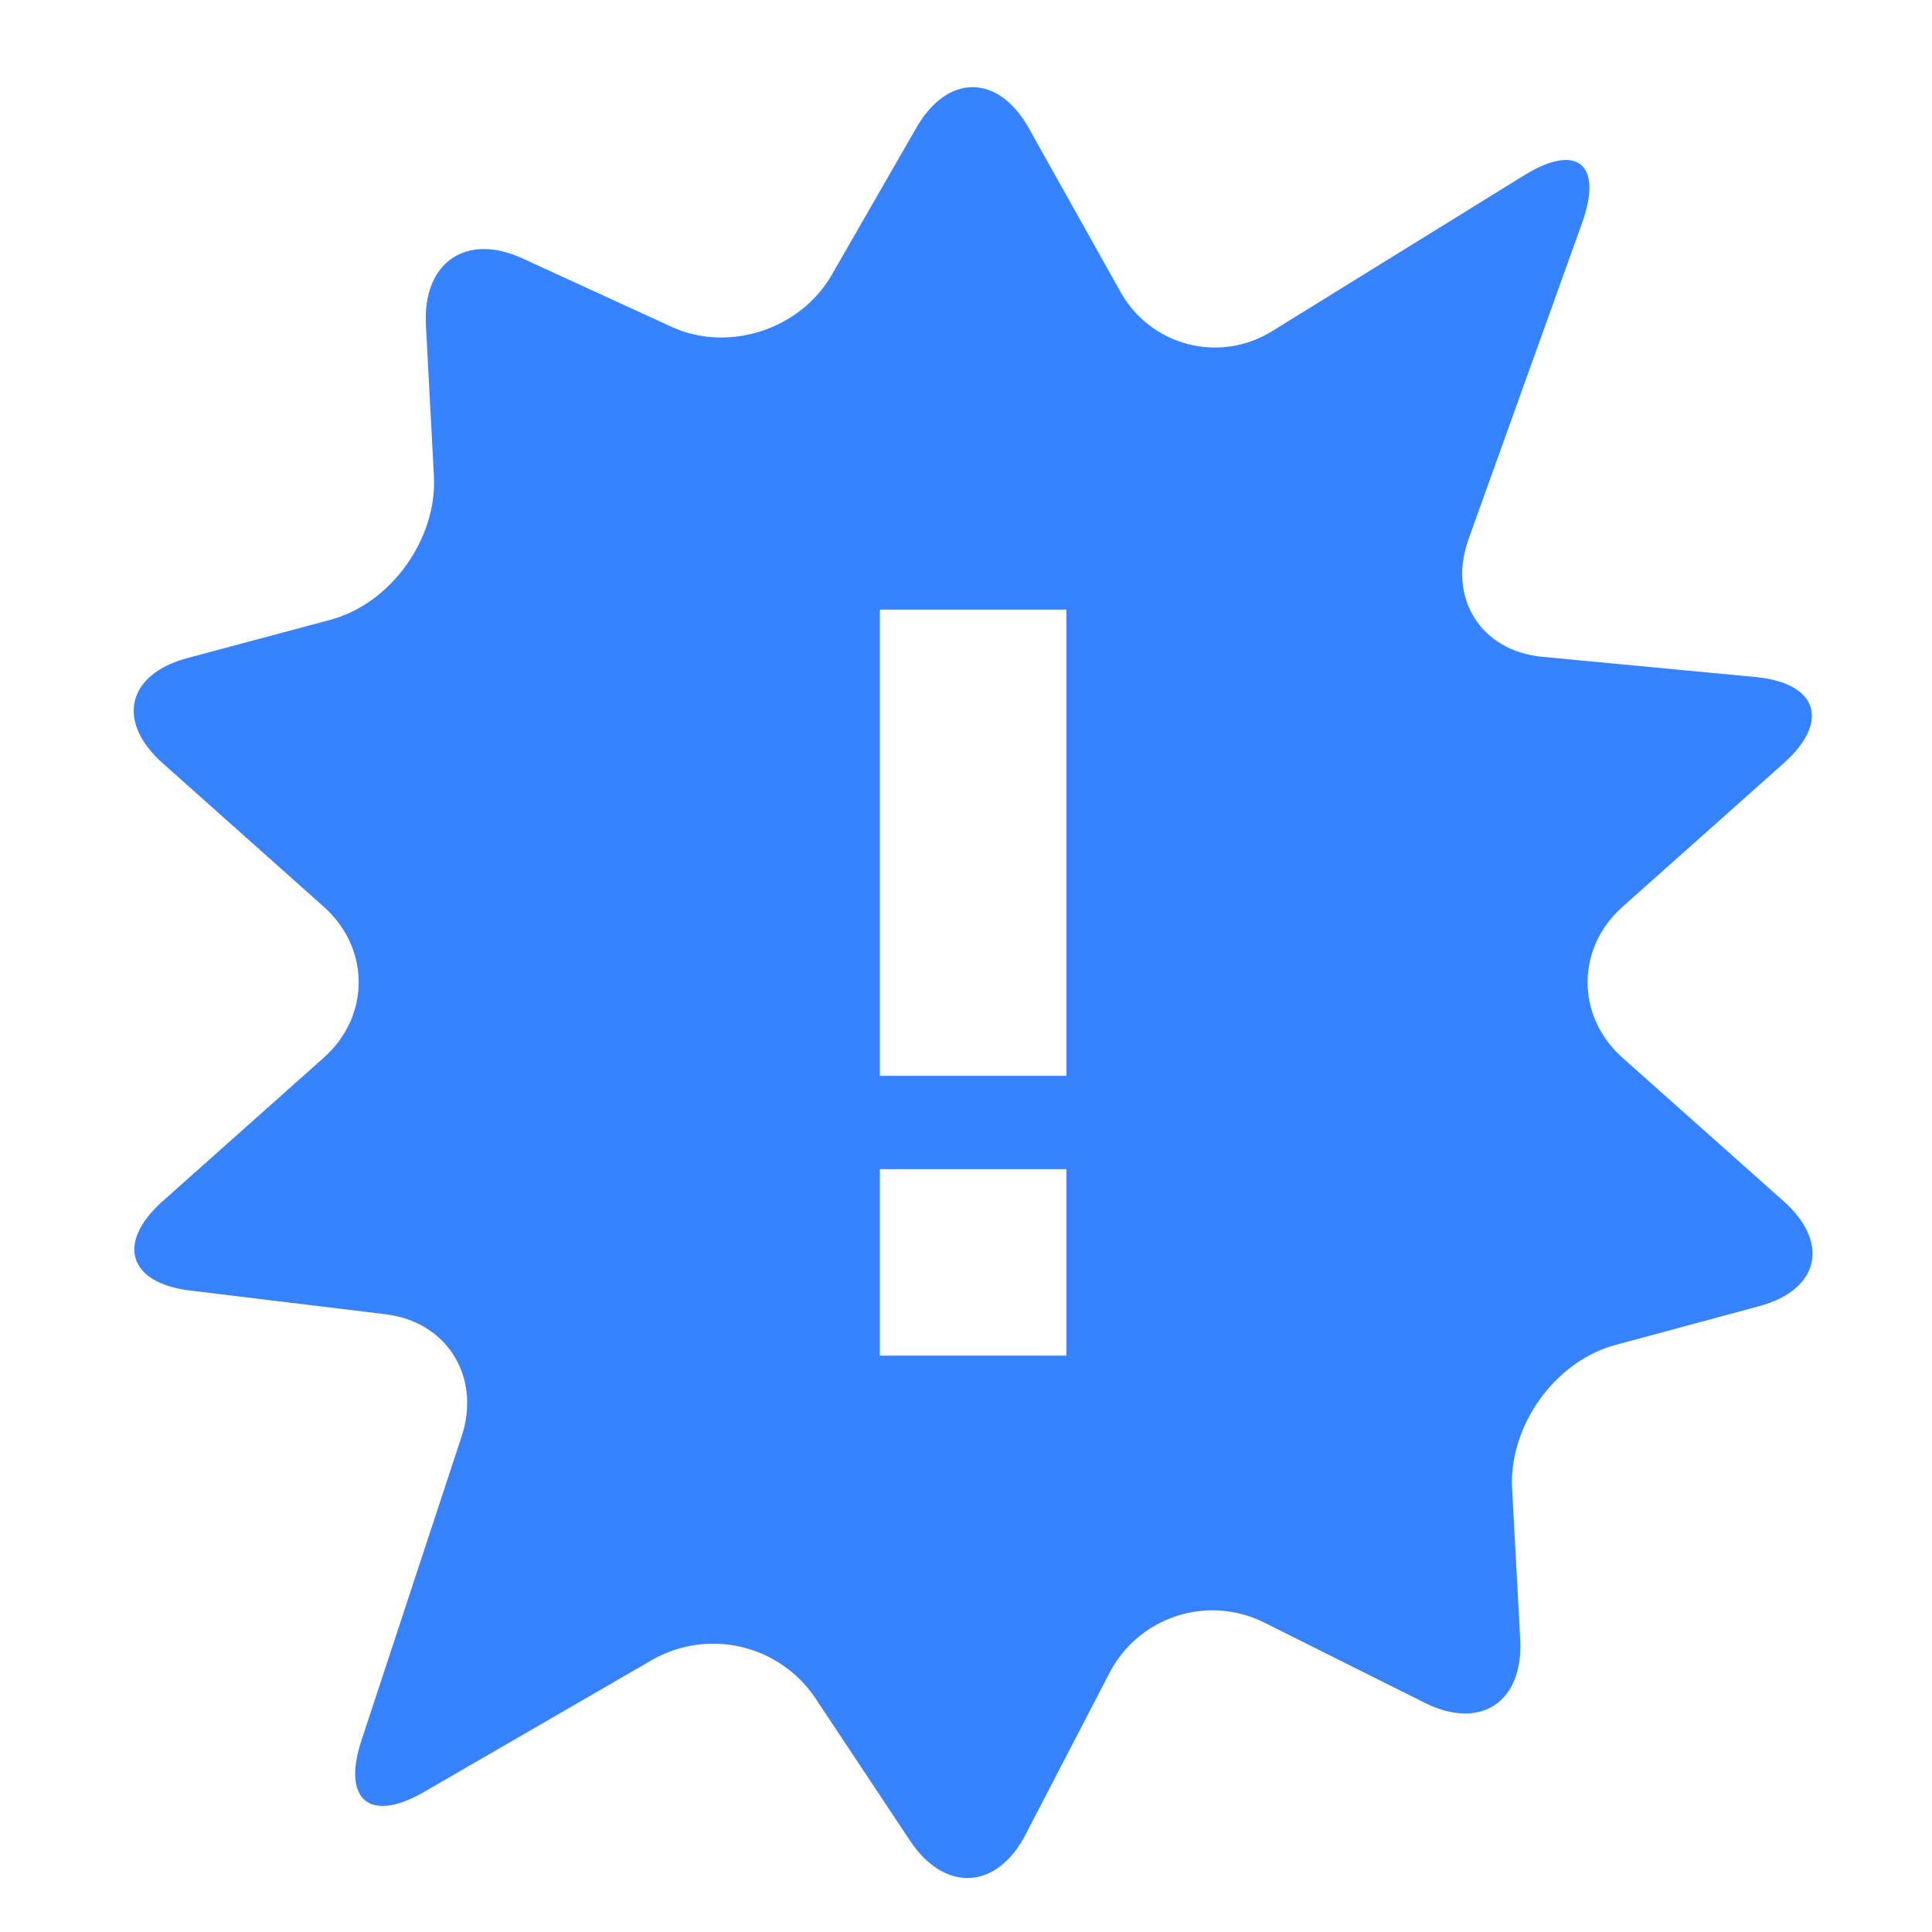 <svg width="29" height="29" viewBox="0 0 29 29" fill="none" xmlns="http://www.w3.org/2000/svg">
    <g clip-path="url(#clip0_199_839)">
        <path d="M26.773 18.031L24.355 15.878C23.655 15.255 23.655 14.234 24.355 13.611L26.773 11.457C27.473 10.834 27.287 10.254 26.358 10.163L23.152 9.859C22.226 9.773 21.724 8.973 22.045 8.087L23.746 3.351C24.065 2.462 23.674 2.14 22.879 2.631L19.098 4.969C18.911 5.086 18.701 5.164 18.483 5.198C18.264 5.231 18.041 5.22 17.828 5.164C17.614 5.108 17.413 5.009 17.239 4.873C17.065 4.737 16.921 4.567 16.814 4.373L15.445 1.928C14.985 1.105 14.225 1.102 13.755 1.917L12.483 4.129C12.011 4.948 10.932 5.295 10.085 4.908L7.845 3.88C6.994 3.488 6.343 3.939 6.393 4.882L6.513 7.143C6.565 8.087 5.868 9.057 4.968 9.301L2.805 9.88C1.906 10.124 1.741 10.832 2.441 11.455L4.859 13.61C5.559 14.233 5.559 15.254 4.859 15.877L2.441 18.031C1.741 18.654 1.926 19.259 2.851 19.371L5.784 19.727C6.709 19.838 7.225 20.665 6.929 21.562L5.426 26.123C5.13 27.02 5.552 27.368 6.361 26.9L9.809 24.904C10.211 24.681 10.682 24.616 11.13 24.722C11.577 24.827 11.969 25.096 12.229 25.475L13.66 27.63C14.181 28.412 14.964 28.37 15.396 27.534L16.655 25.108C16.864 24.706 17.223 24.401 17.654 24.259C18.085 24.117 18.554 24.149 18.962 24.348L21.39 25.562C22.227 25.977 22.869 25.548 22.819 24.607L22.697 22.343C22.648 21.399 23.343 20.432 24.246 20.189L26.406 19.606C27.308 19.363 27.473 18.654 26.773 18.031ZM16.007 20.349H13.207V17.549H16.007V20.349ZM16.007 16.149H13.207V9.15H16.007V16.149Z" fill="#3782FF"/>
    </g>
    <defs>
        <clipPath id="clip0_199_839">
            <rect width="28" height="28" fill="white" transform="translate(0.607 0.75)"/>
        </clipPath>
    </defs>
</svg>
